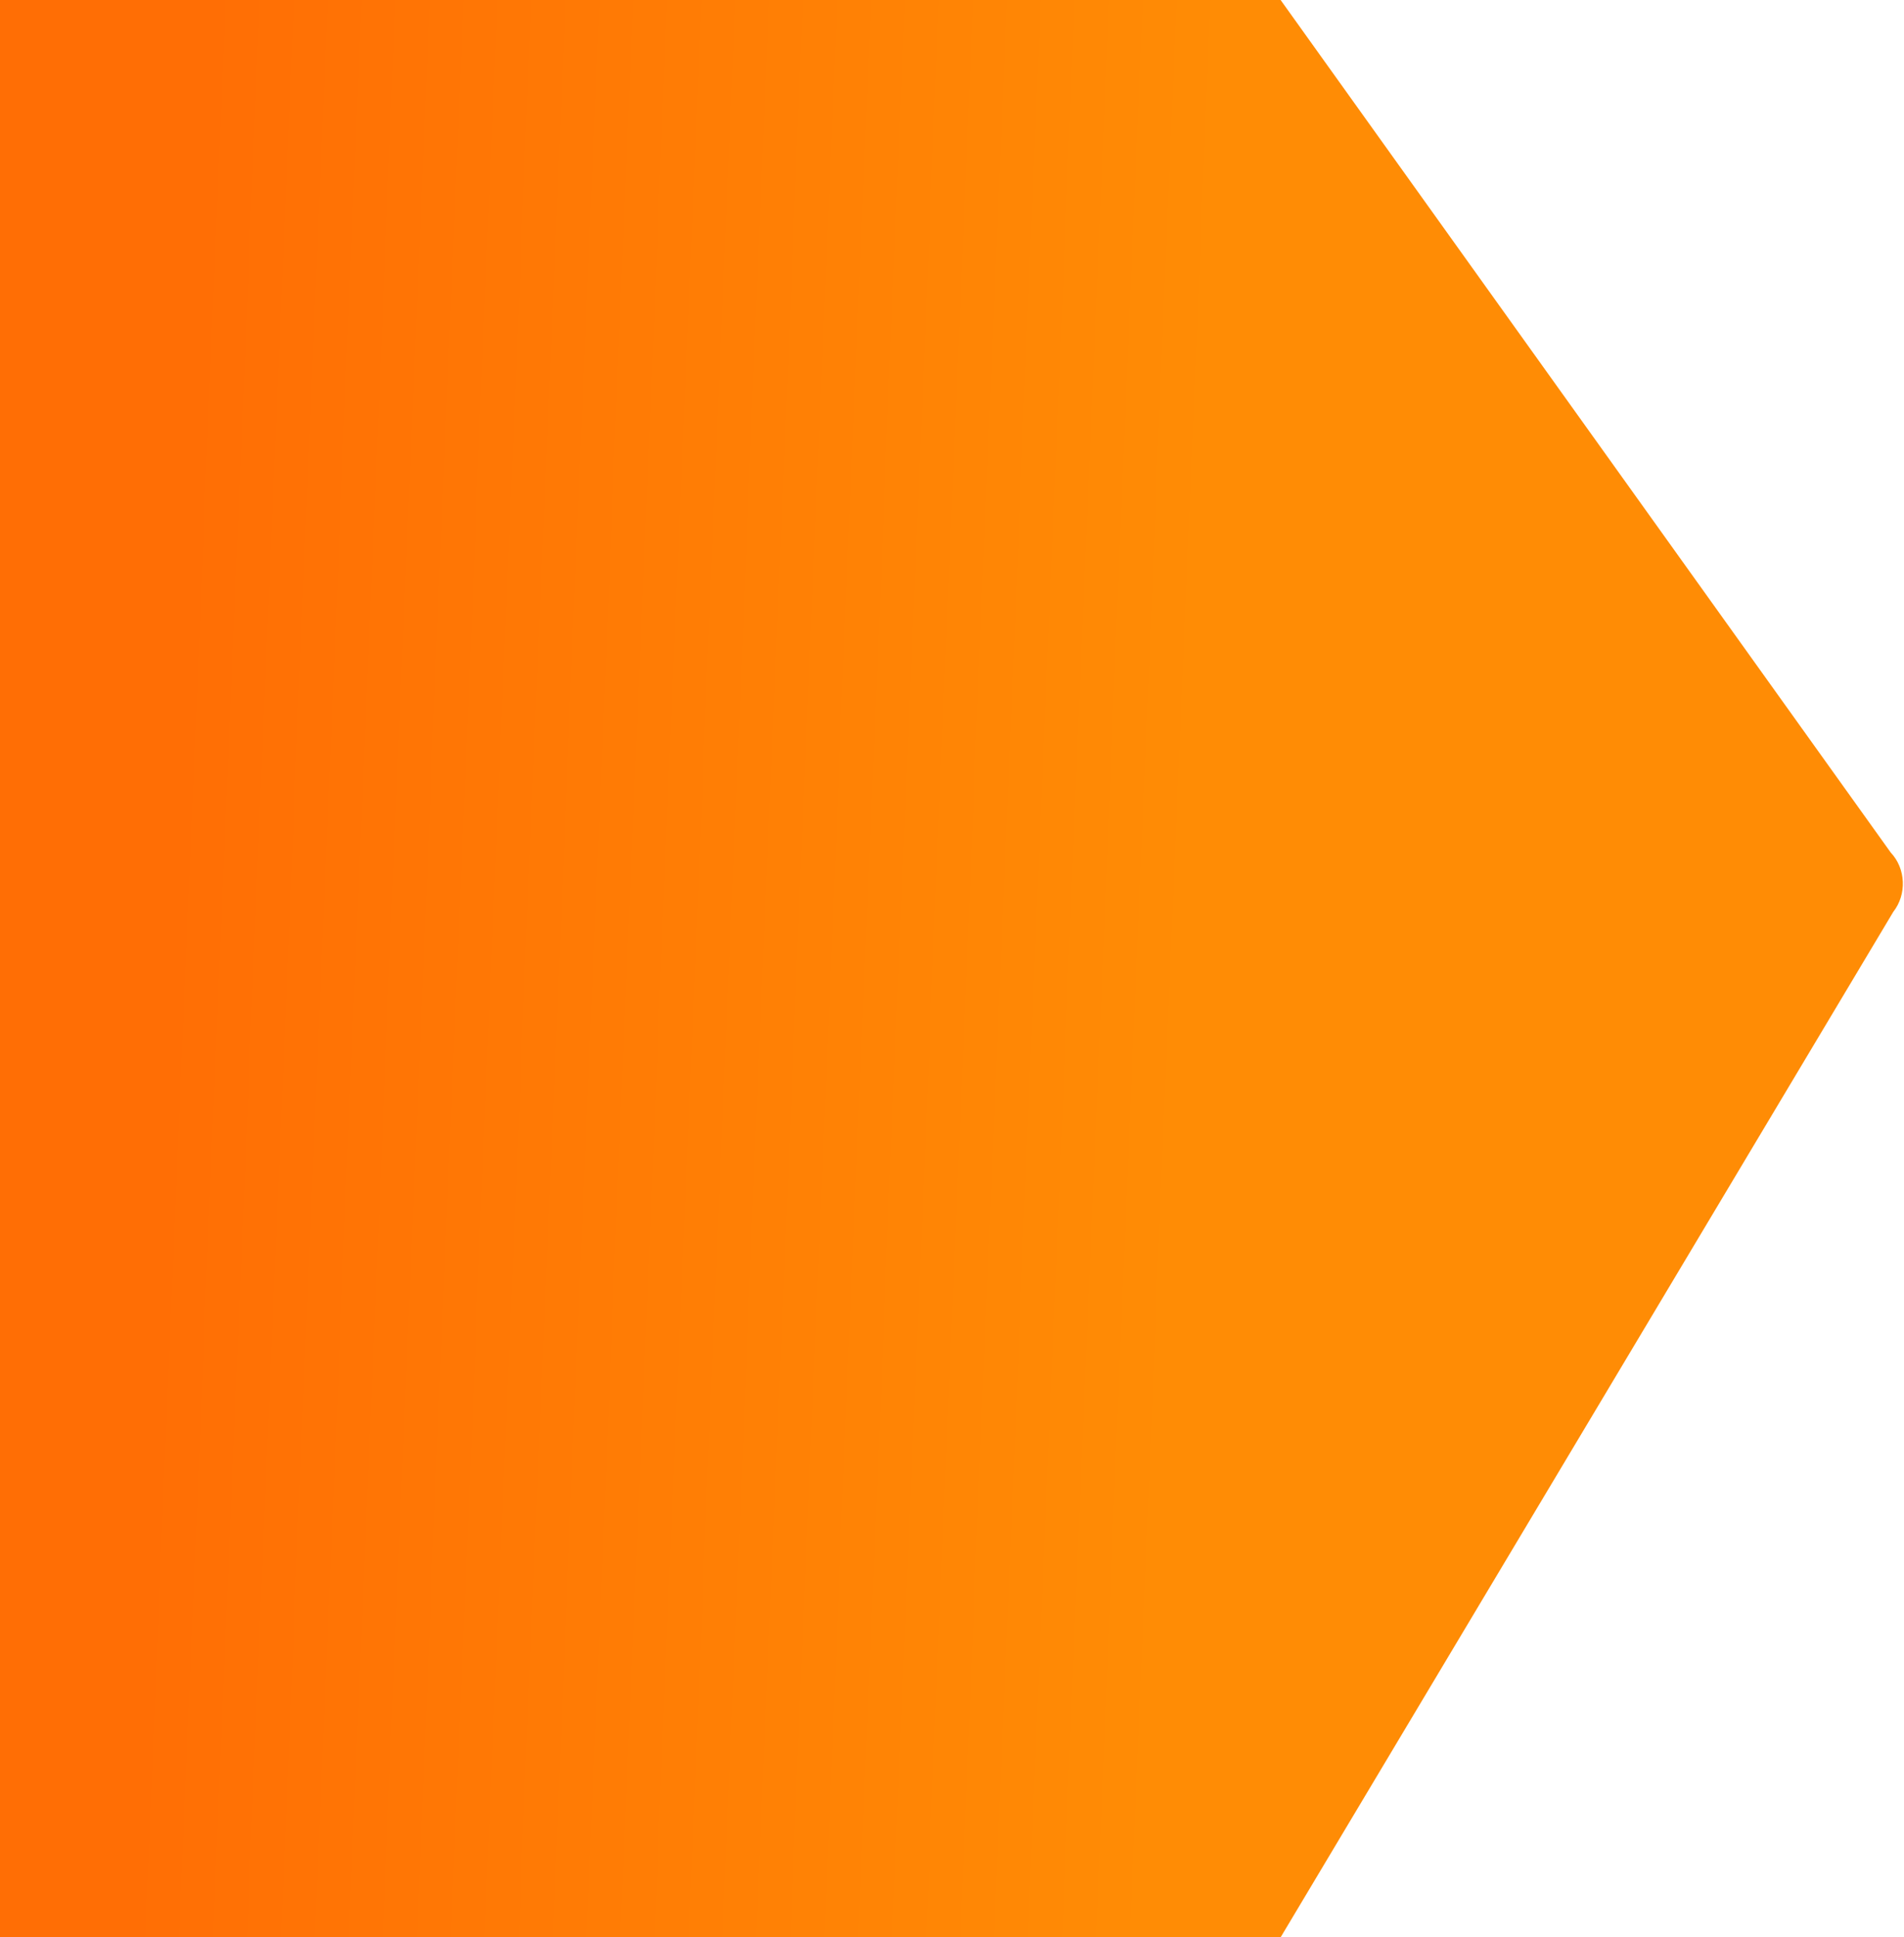 <svg width="884" height="899" viewBox="0 0 884 899" fill="none" xmlns="http://www.w3.org/2000/svg">
<path d="M0 899H594.57L879 423.178C885.377 415.075 884.874 403.068 877.839 395.612L594.57 0H0V899Z" fill="url(#paint0_linear_2055_633)"/>
<defs>
<linearGradient id="paint0_linear_2055_633" x1="95" y1="46.5" x2="654.463" y2="69.84" gradientUnits="userSpaceOnUse">
<stop stop-color="#FF6E05"/>
<stop offset="0.844" stop-color="#FF8C05"/>
<stop offset="0.99" stop-color="#FF8C05"/>
</linearGradient>
</defs>
</svg>
